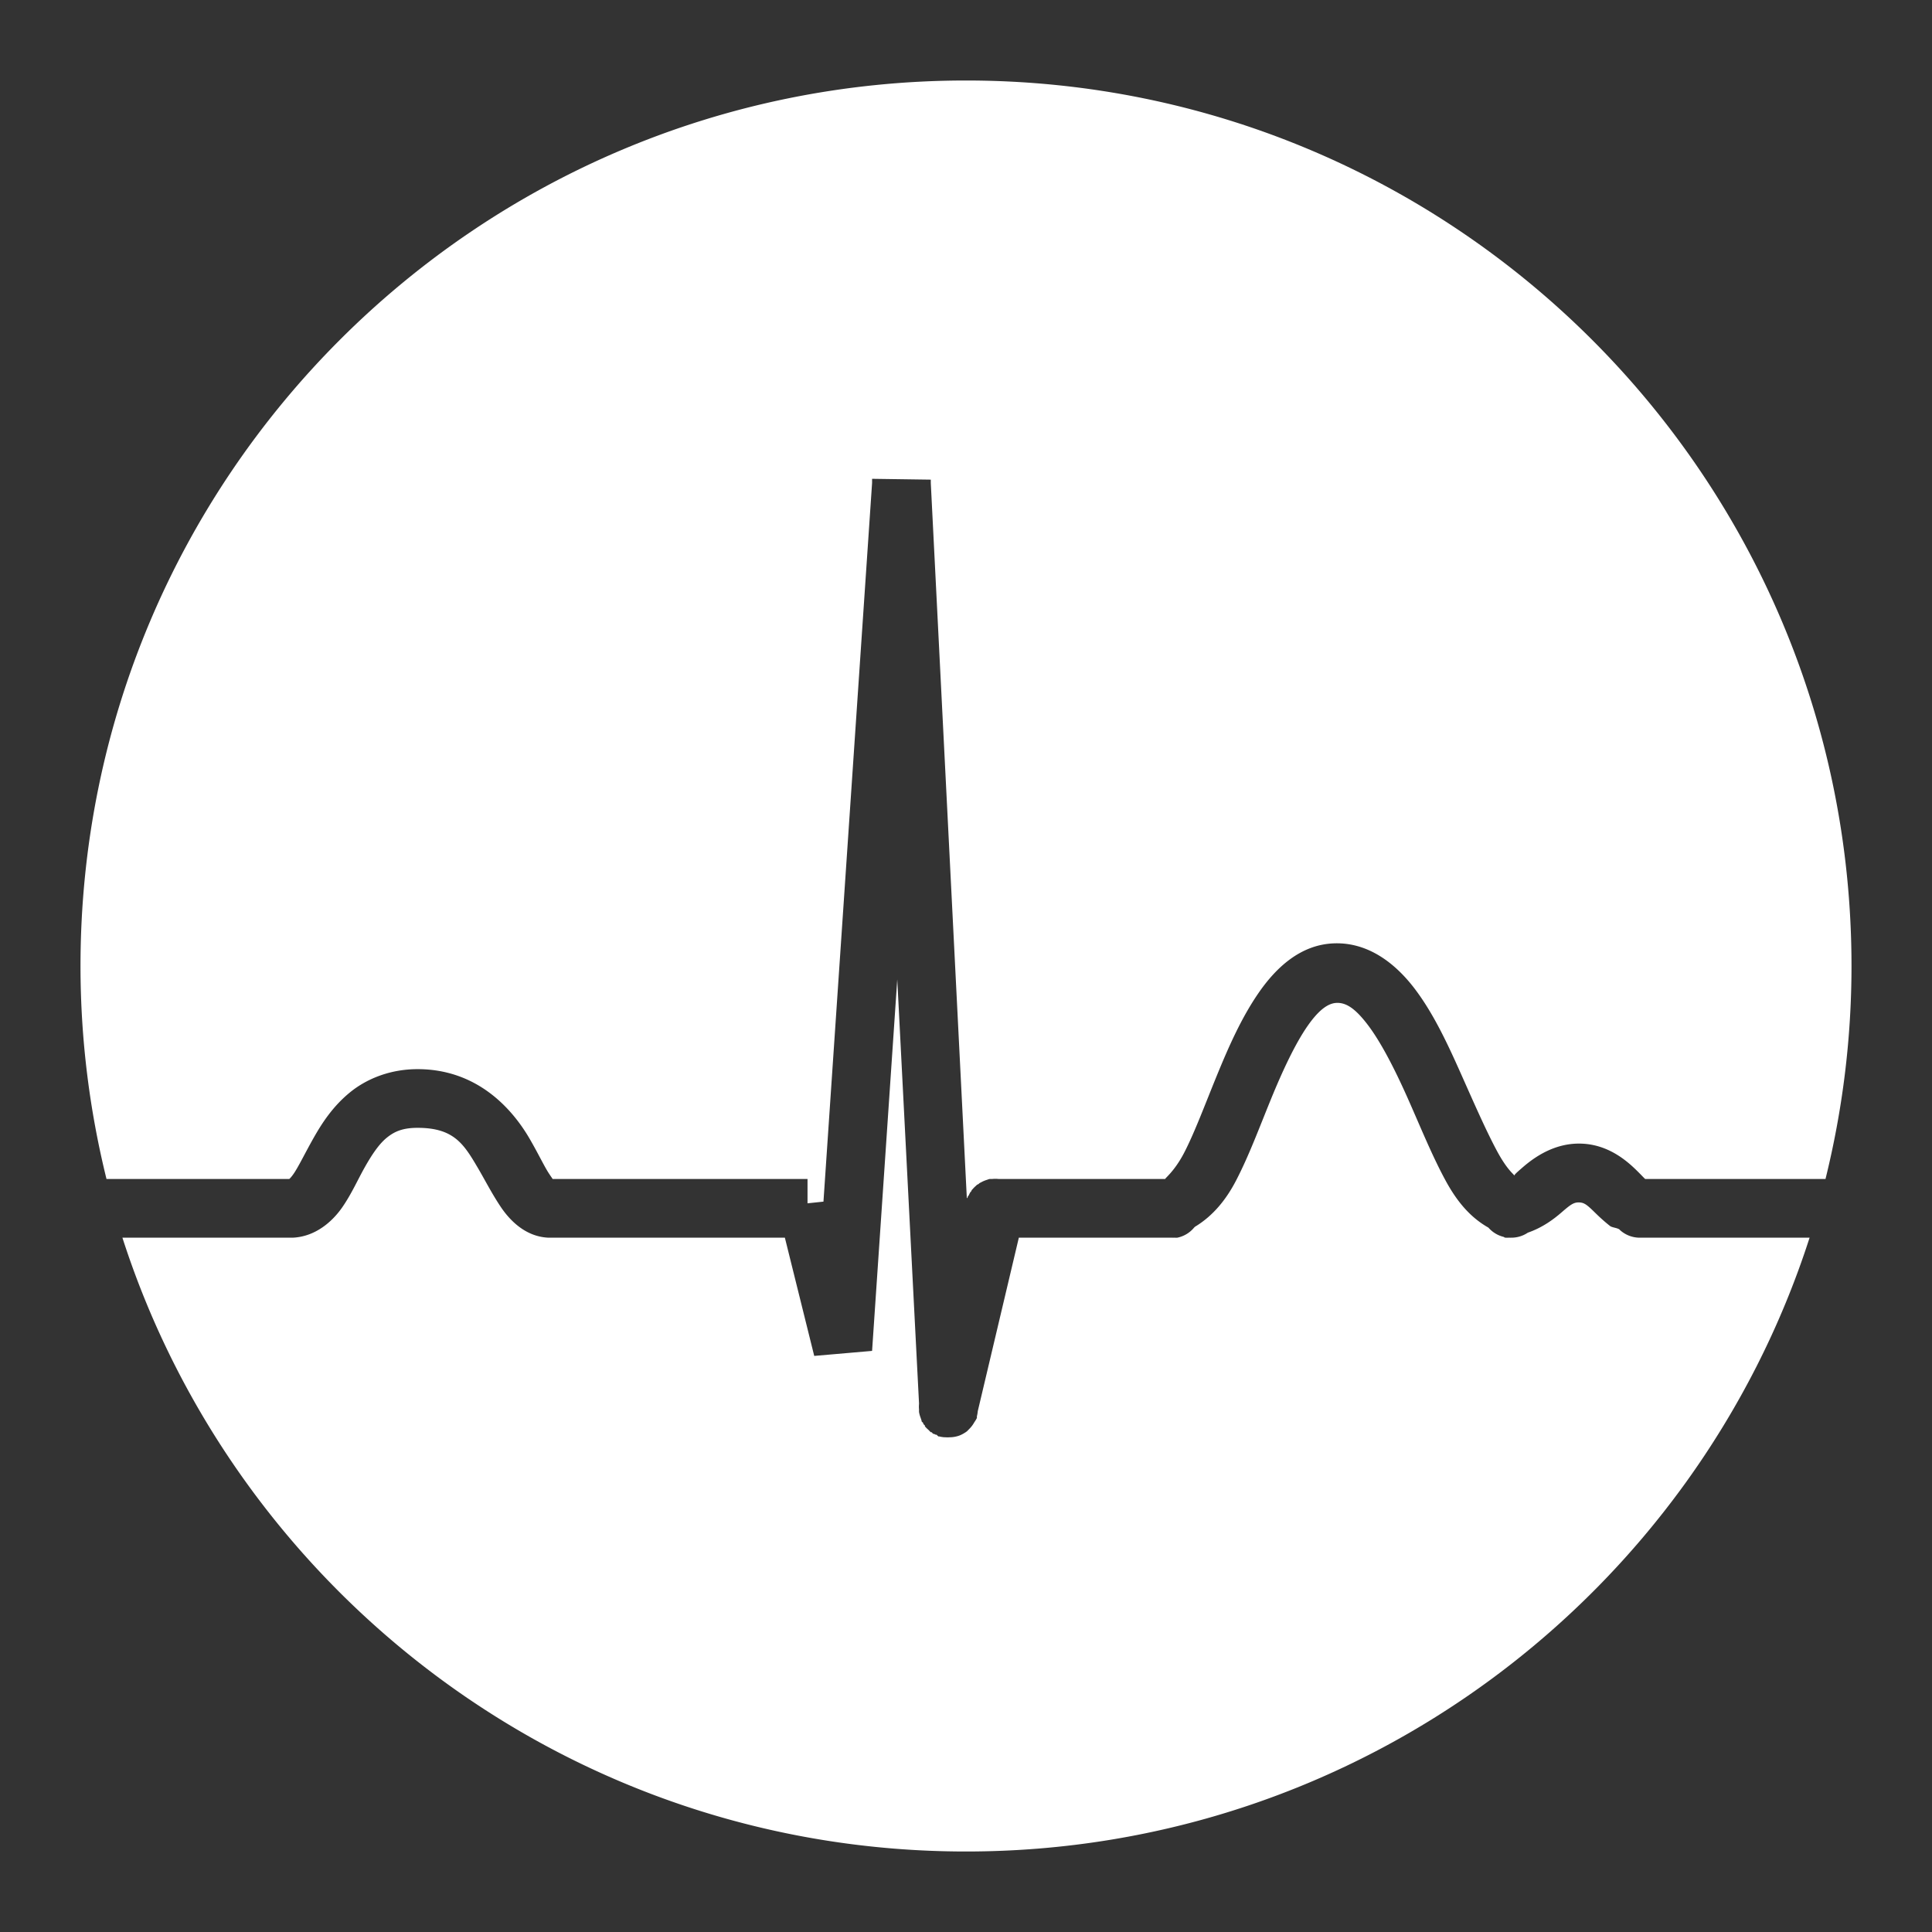 <?xml version="1.0" encoding="UTF-8" standalone="no"?>
<!-- Created with Inkscape (http://www.inkscape.org/) -->

<svg
   xmlns:dc="http://purl.org/dc/elements/1.1/"
   xmlns:cc="http://creativecommons.org/ns#"
   xmlns:rdf="http://www.w3.org/1999/02/22-rdf-syntax-ns#"
   xmlns:svg="http://www.w3.org/2000/svg"
   xmlns="http://www.w3.org/2000/svg"
   xmlns:sodipodi="http://sodipodi.sourceforge.net/DTD/sodipodi-0.dtd"
   xmlns:inkscape="http://www.inkscape.org/namespaces/inkscape"
   width="72"
   height="72"
   id="svg2996"
   version="1.1"
   inkscape:version="0.48.3.1 r9886"
   sodipodi:docname="stat_notify_record.svg"
   inkscape:export-filename="/home/michael/src/lsrntools/extra/stat_notify_record.png"
   inkscape:export-xdpi="90"
   inkscape:export-ydpi="90">
  <rect width="100%" height="100%" fill="#333333" stroke="none"/>
  <defs
     id="defs2998" />
  <sodipodi:namedview
     id="base"
     pagecolor="#000000"
     bordercolor="#666666"
     borderopacity="1.0"
     inkscape:pageopacity="0"
     inkscape:pageshadow="2"
     inkscape:zoom="8.8194444"
     inkscape:cx="42.033266"
     inkscape:cy="36"
     inkscape:current-layer="layer1"
     showgrid="true"
     inkscape:grid-bbox="true"
     inkscape:document-units="px"
     inkscape:window-width="1440"
     inkscape:window-height="831"
     inkscape:window-x="0"
     inkscape:window-y="148"
     inkscape:window-maximized="1">
    <inkscape:grid
       type="xygrid"
       id="grid3004"
       empspacing="12"
       visible="true"
       enabled="true"
       snapvisiblegridlinesonly="true" />
  </sodipodi:namedview>
  <g
     id="layer1"
     inkscape:label="Layer 1"
     inkscape:groupmode="layer"
     transform="translate(0,40)">
    <path
       style="fill:#ffffff;fill-opacity:1;stroke:#00b900;stroke-width:0;stroke-linejoin:miter;stroke-miterlimit:4;stroke-opacity:1;stroke-dasharray:none;stroke-dashoffset:0"
       d="M 36 3 C 17.775 3 3 17.775 3 36 C 3 38.737 3.341 41.395 3.969 43.938 L 10.781 43.938 C 10.795 43.924 10.845 43.883 10.938 43.75 C 11.123 43.484 11.374 42.96 11.688 42.406 C 12.001 41.852 12.402 41.236 13.031 40.719 C 13.66 40.202 14.54 39.844 15.562 39.844 C 17.749 39.844 19.053 41.274 19.719 42.406 C 20.051 42.972 20.286 43.477 20.469 43.75 C 20.56 43.887 20.59 43.924 20.594 43.938 L 30.094 43.938 L 30.094 44.844 L 30.688 44.781 L 32.5 18 L 32.5 17.844 L 34.688 17.875 L 34.688 18 L 36.031 44.656 A 1.1 1.1 0 0 1 36.062 44.625 A 1.1 1.1 0 0 1 36.062 44.594 A 1.1 1.1 0 0 1 36.094 44.562 A 1.1 1.1 0 0 1 36.125 44.5 A 1.1 1.1 0 0 1 36.156 44.438 A 1.1 1.1 0 0 1 36.188 44.406 A 1.1 1.1 0 0 1 36.219 44.344 A 1.1 1.1 0 0 1 36.25 44.312 A 1.1 1.1 0 0 1 36.375 44.188 A 1.1 1.1 0 0 1 36.406 44.156 A 1.1 1.1 0 0 1 36.469 44.125 A 1.1 1.1 0 0 1 36.5 44.094 A 1.1 1.1 0 0 1 36.562 44.062 A 1.1 1.1 0 0 1 36.781 43.969 A 1.1 1.1 0 0 1 36.875 43.938 A 1.1 1.1 0 0 1 36.906 43.938 A 1.1 1.1 0 0 1 36.969 43.938 A 1.1 1.1 0 0 1 37.219 43.938 L 37.344 43.938 L 43.438 43.938 C 43.346 43.956 43.739 43.71 44.125 42.969 C 44.511 42.228 44.902 41.174 45.344 40.094 C 45.786 39.014 46.264 37.929 46.906 37 C 47.548 36.071 48.46 35.199 49.719 35.156 C 51.008 35.112 52.018 35.923 52.719 36.844 C 53.42 37.764 53.948 38.903 54.438 40 C 54.927 41.097 55.396 42.173 55.812 42.938 C 56.176 43.605 56.418 43.763 56.438 43.812 C 56.445 43.778 56.435 43.772 56.75 43.5 C 57.19 43.12 57.984 42.55 59.031 42.625 C 59.982 42.693 60.637 43.269 61 43.625 C 61.165 43.787 61.252 43.885 61.312 43.938 L 68.031 43.938 C 68.659 41.395 69 38.737 69 36 C 69 17.775 54.225 3 36 3 z M 33.438 36.5 L 32.5 50.344 L 30.344 50.531 L 29.25 46.125 L 20.469 46.125 L 20.438 46.125 C 19.575 46.087 18.99 45.469 18.656 44.969 C 18.322 44.468 18.076 43.98 17.812 43.531 C 17.285 42.634 16.916 42.031 15.562 42.031 C 15.008 42.031 14.697 42.167 14.406 42.406 C 14.115 42.646 13.854 43.039 13.594 43.5 C 13.333 43.961 13.103 44.492 12.75 45 C 12.397 45.508 11.766 46.088 10.906 46.125 L 10.875 46.125 L 4.562 46.125 C 8.836 59.398 21.306 69 36 69 C 50.694 69 63.164 59.398 67.438 46.125 L 61.344 46.125 L 61.125 46.125 A 1.1 1.1 0 0 1 60.375 45.844 A 1.1 1.1 0 0 1 60.344 45.812 C 60.244 45.754 60.074 45.746 60 45.688 C 59.756 45.495 59.58 45.327 59.438 45.188 C 59.153 44.908 59.049 44.825 58.875 44.812 C 58.652 44.797 58.533 44.889 58.188 45.188 C 57.931 45.409 57.518 45.736 56.938 45.938 A 1.1 1.1 0 0 1 56.312 46.125 A 1.1 1.1 0 0 1 56.25 46.125 A 1.1 1.1 0 0 1 56.219 46.125 A 1.1 1.1 0 0 1 56.125 46.125 A 1.1 1.1 0 0 1 56.094 46.125 C 56.068 46.12 56.057 46.1 56.031 46.094 A 1.1 1.1 0 0 1 55.469 45.75 C 54.753 45.345 54.269 44.724 53.875 44 C 53.364 43.062 52.909 41.93 52.438 40.875 C 51.966 39.82 51.46 38.832 50.969 38.188 C 50.478 37.543 50.143 37.364 49.812 37.375 C 49.524 37.385 49.173 37.593 48.719 38.25 C 48.265 38.907 47.803 39.893 47.375 40.938 C 46.947 41.982 46.545 43.073 46.062 44 C 45.698 44.7 45.211 45.31 44.531 45.719 A 1.1 1.1 0 0 1 44.5 45.75 A 1.1 1.1 0 0 1 43.875 46.125 A 1.1 1.1 0 0 1 43.781 46.125 A 1.1 1.1 0 0 1 43.75 46.125 A 1.1 1.1 0 0 1 43.688 46.125 A 1.1 1.1 0 0 1 43.656 46.125 L 43.469 46.125 L 37.969 46.125 L 36.438 52.594 A 1.1 1.1 0 0 1 36.406 52.781 A 1.1 1.1 0 0 1 36.406 52.812 A 1.1 1.1 0 0 1 36.406 52.844 A 1.1 1.1 0 0 1 36.312 53 A 1.1 1.1 0 0 1 36.125 53.25 A 1.1 1.1 0 0 1 36.094 53.281 A 1.1 1.1 0 0 1 36.031 53.344 A 1.1 1.1 0 0 1 35.938 53.406 A 1.1 1.1 0 0 1 35.75 53.5 A 1.1 1.1 0 0 1 35.438 53.562 A 1.1 1.1 0 0 1 35.406 53.562 A 1.1 1.1 0 0 1 35.219 53.562 A 1.1 1.1 0 0 1 35.188 53.562 A 1.1 1.1 0 0 1 35 53.531 A 1.1 1.1 0 0 1 34.969 53.531 A 1.1 1.1 0 0 1 34.906 53.469 A 1.1 1.1 0 0 1 34.875 53.469 A 1.1 1.1 0 0 1 34.812 53.438 A 1.1 1.1 0 0 1 34.781 53.438 A 1.1 1.1 0 0 1 34.719 53.375 A 1.1 1.1 0 0 1 34.688 53.375 A 1.1 1.1 0 0 1 34.625 53.312 A 1.1 1.1 0 0 1 34.594 53.281 A 1.1 1.1 0 0 1 34.469 53.156 A 1.1 1.1 0 0 1 34.469 53.125 A 1.1 1.1 0 0 1 34.406 53.062 A 1.1 1.1 0 0 1 34.406 53.031 A 1.1 1.1 0 0 1 34.344 52.969 A 1.1 1.1 0 0 1 34.344 52.938 A 1.1 1.1 0 0 1 34.312 52.844 A 1.1 1.1 0 0 1 34.25 52.625 A 1.1 1.1 0 0 1 34.25 52.531 A 1.1 1.1 0 0 1 34.25 52.312 L 33.438 36.5 z "
       transform="translate(0,-40)"
       id="path3757" />
  </g>
</svg>
